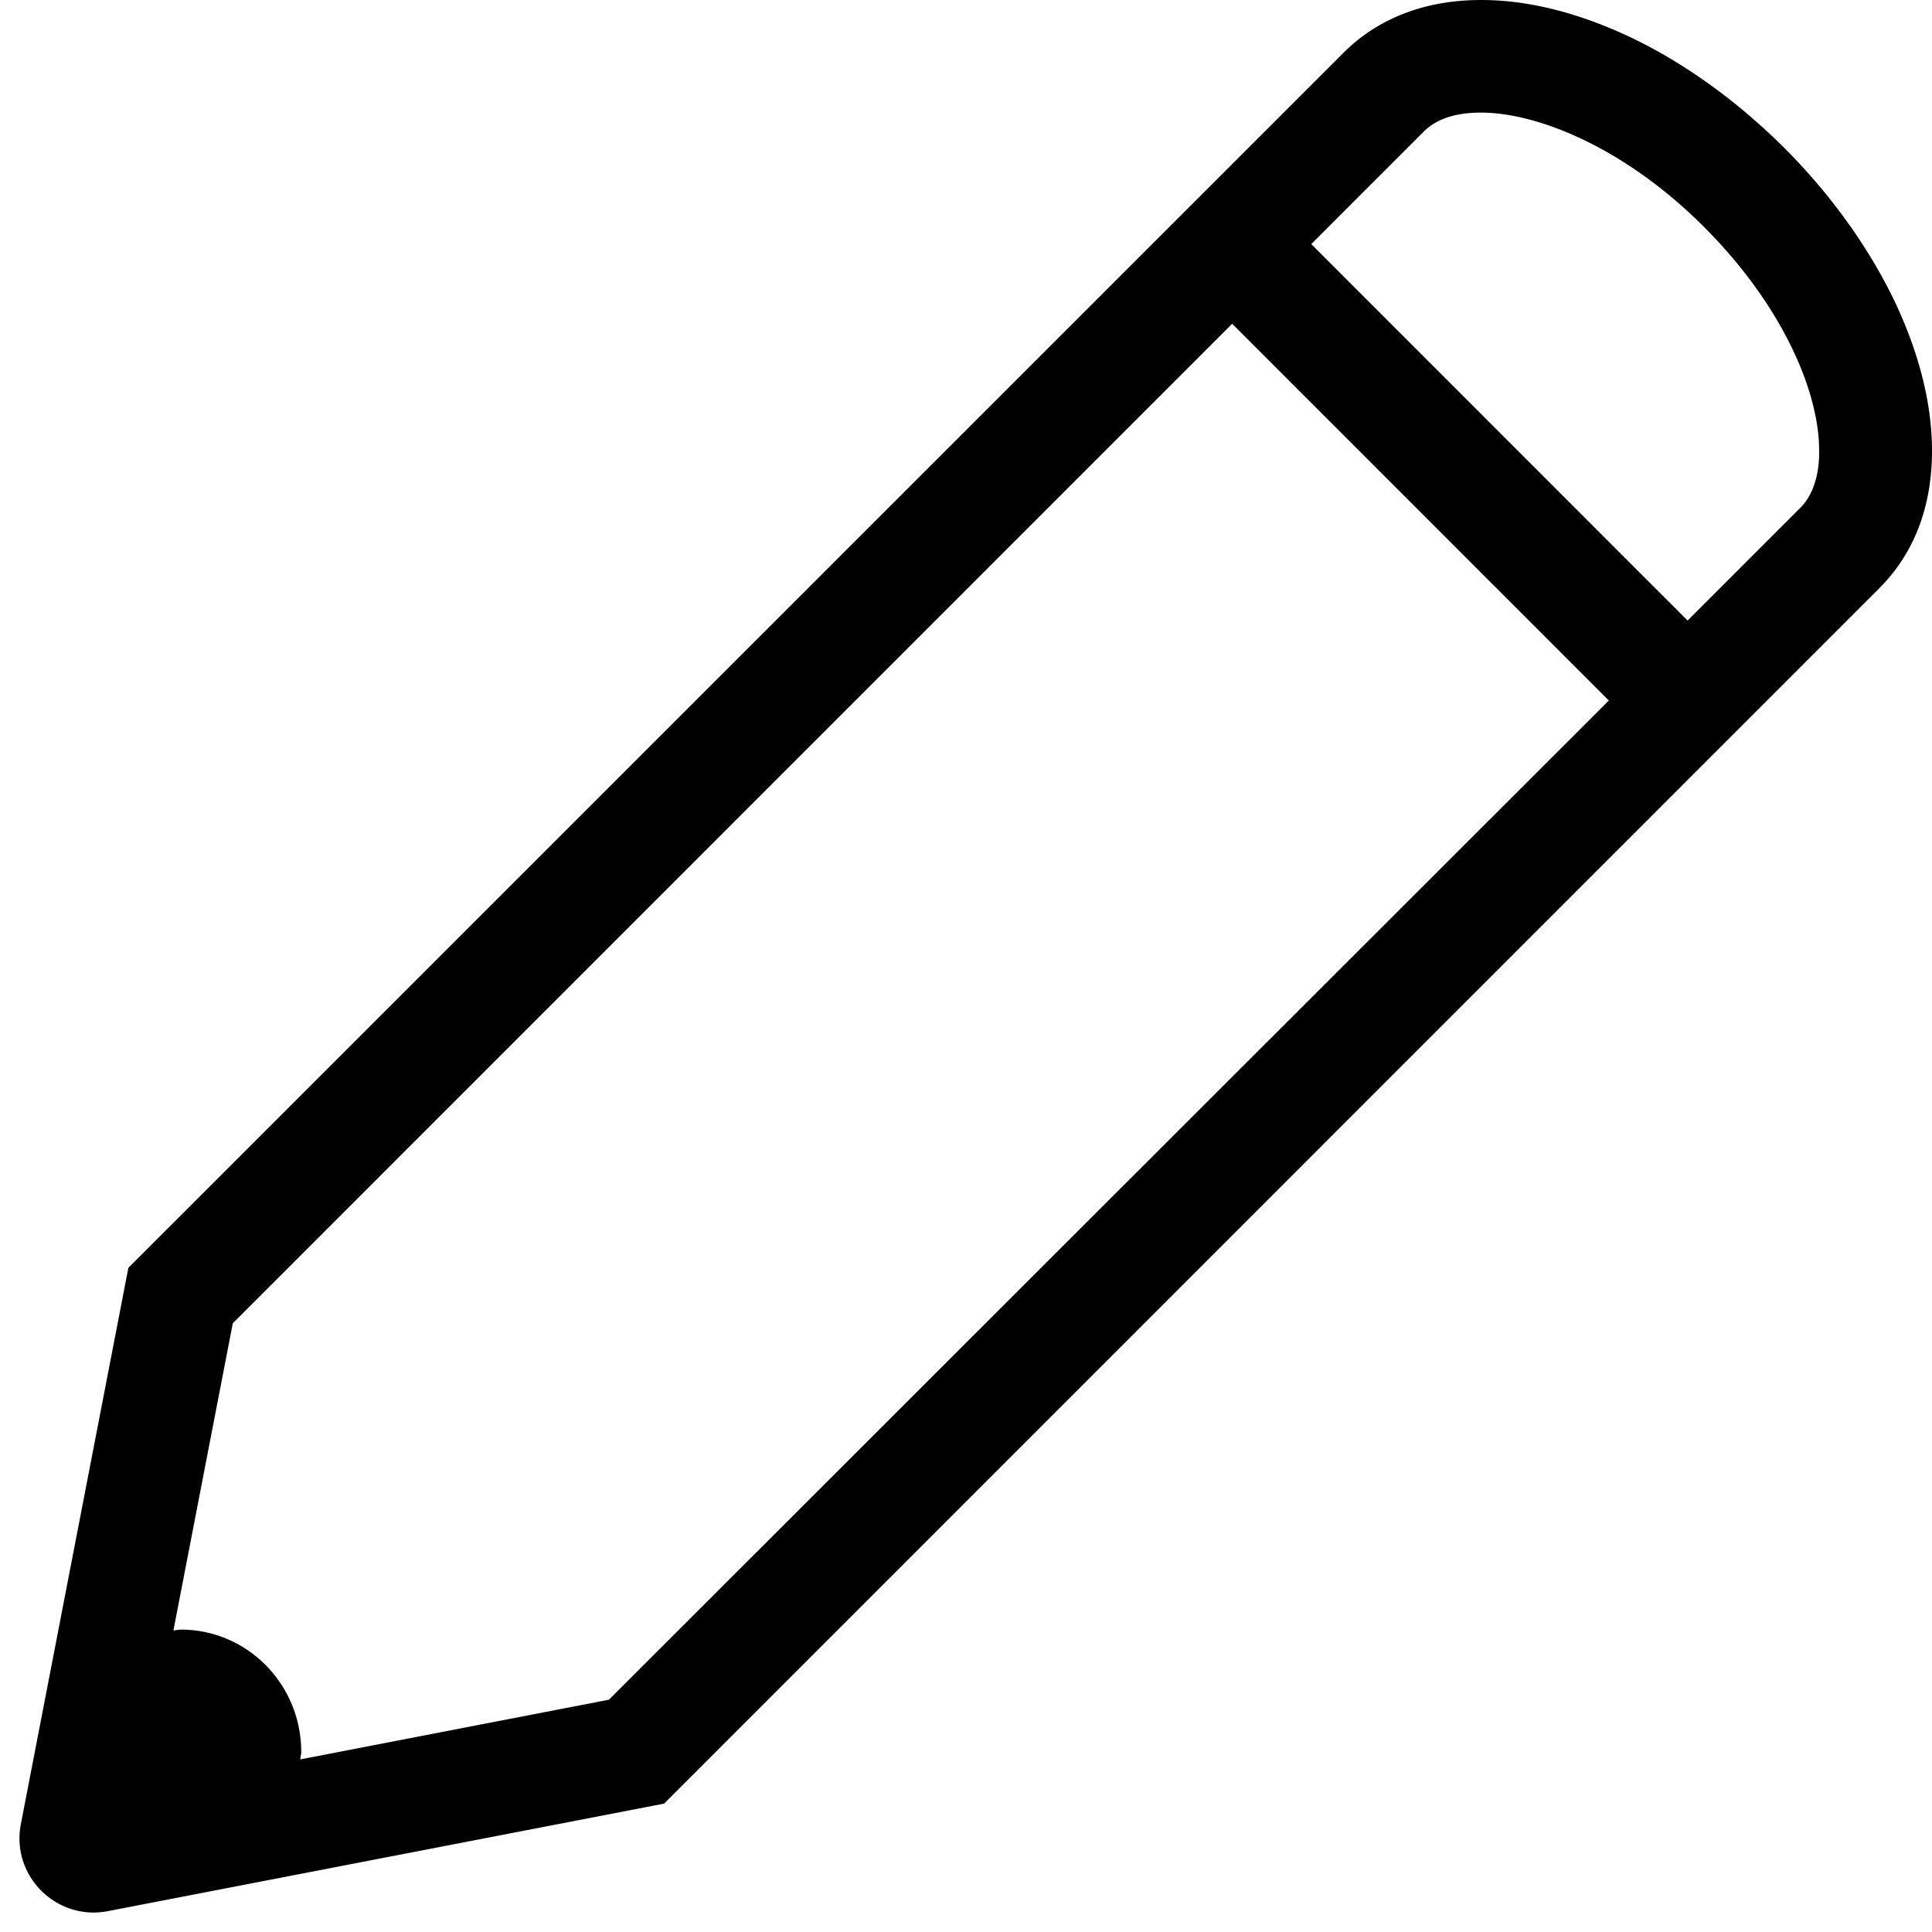 <svg width="260" height="260" viewBox="0 0 260 260" fill="none" xmlns="http://www.w3.org/2000/svg"><path d="M240.109 19.892c-6.25-6.215-13.07-11.139-20.003-14.55C213.173 1.968 206.128 0 199.309 0c-3.373 0-6.706.493-9.85 1.63-3.145 1.136-6.137 2.955-8.6 5.418L17.276 170.617 2.807 245.476c-1.344 6.952 4.765 13.06 11.716 11.716l74.846-14.469L252.953 79.115a23.342 23.342 0 0 0 5.418-8.562c1.136-3.144 1.629-6.478 1.629-9.851 0-6.82-1.97-13.868-5.341-20.802-3.446-6.934-8.334-13.793-14.548-20.006l-.002-.002ZM81.945 228.74l-41.521 8.032c0-.304.075-.568.113-.872.076-9.093-7.122-16.519-16.063-16.596-.38 0-.758.076-1.137.114l7.993-41.337L165.818 43.573l50.689 50.697L81.943 228.74l.002-.001ZM244.087 65.398c-.454 1.25-1.061 2.198-1.857 2.993L227.115 83.51l-50.651-50.66 15.115-15.118c.795-.797 1.744-1.402 2.994-1.858 1.251-.456 2.841-.72 4.736-.72 3.825 0 8.827 1.213 14.131 3.828 5.303 2.577 10.872 6.517 15.949 11.632 5.115 5.115 9.056 10.685 11.631 15.95 2.614 5.305 3.825 10.306 3.788 14.134.037 1.856-.265 3.447-.721 4.698v.001Z" fill="#000"/></svg>